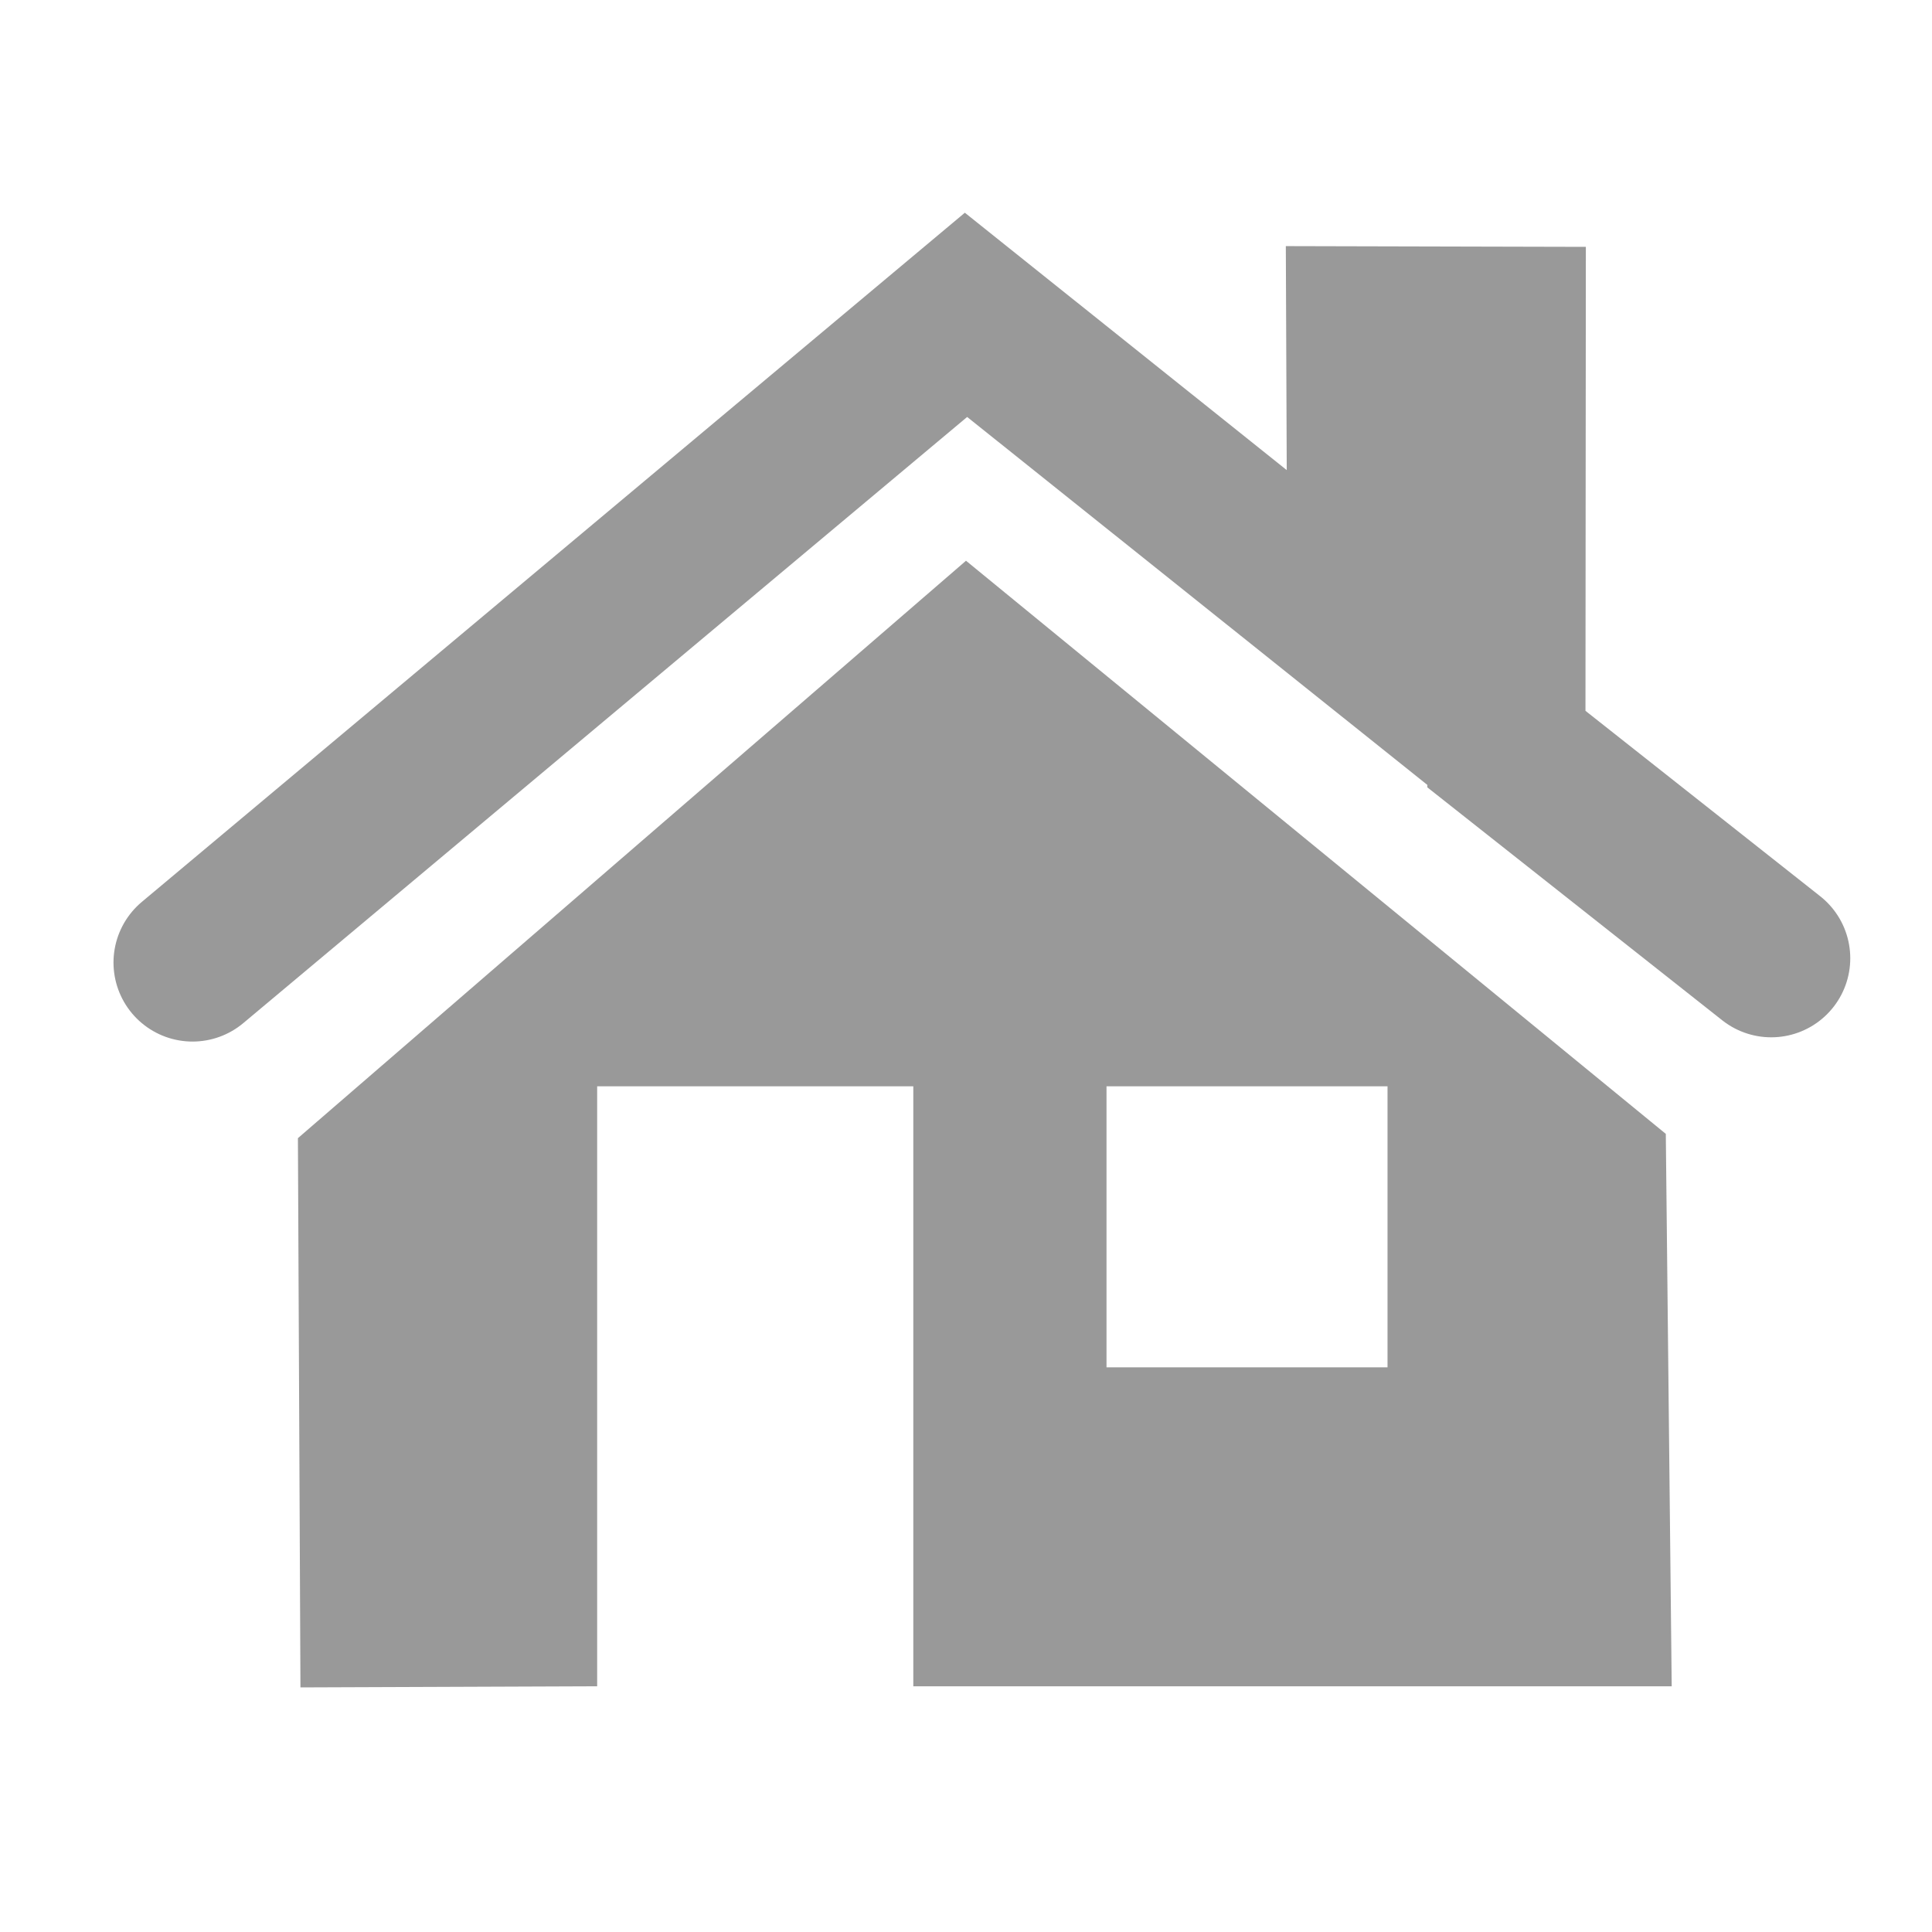 <?xml version="1.0" encoding="UTF-8" standalone="no"?>
<svg
   xmlns:dc="http://purl.org/dc/elements/1.1/"
   xmlns:cc="http://creativecommons.org/ns#"
   xmlns:rdf="http://www.w3.org/1999/02/22-rdf-syntax-ns#"
   xmlns:svg="http://www.w3.org/2000/svg"
   xmlns="http://www.w3.org/2000/svg"
   width="55"
   height="55"
   id="svg2"
   version="1.1">
  <defs
     id="defs11" />
  <path
     style="fill:#999999;stroke:none;stroke-width:3.5;stroke-linecap:round;fill-opacity:1"
     id="path5"
     d="M 27.5,15.963 8.481,32.401 8.553,48.037 17,48.005 l 0,-17.081 9,0 0,17.081 21.59,0 -0.168,-15.726 z m 4,14.962 8,0 0,8 -8,0 z" />
  <path
     style="fill:none;stroke:#999999;stroke-width:4.5;stroke-linecap:round;stroke-opacity:1"
     id="path7"
     d="M 5.481,27.401 27.5,8.963 l 11.4,9.115 -0.036,-8.816 4.03,0.01 -0.01,12.053 7.539,5.955" />
</svg>
